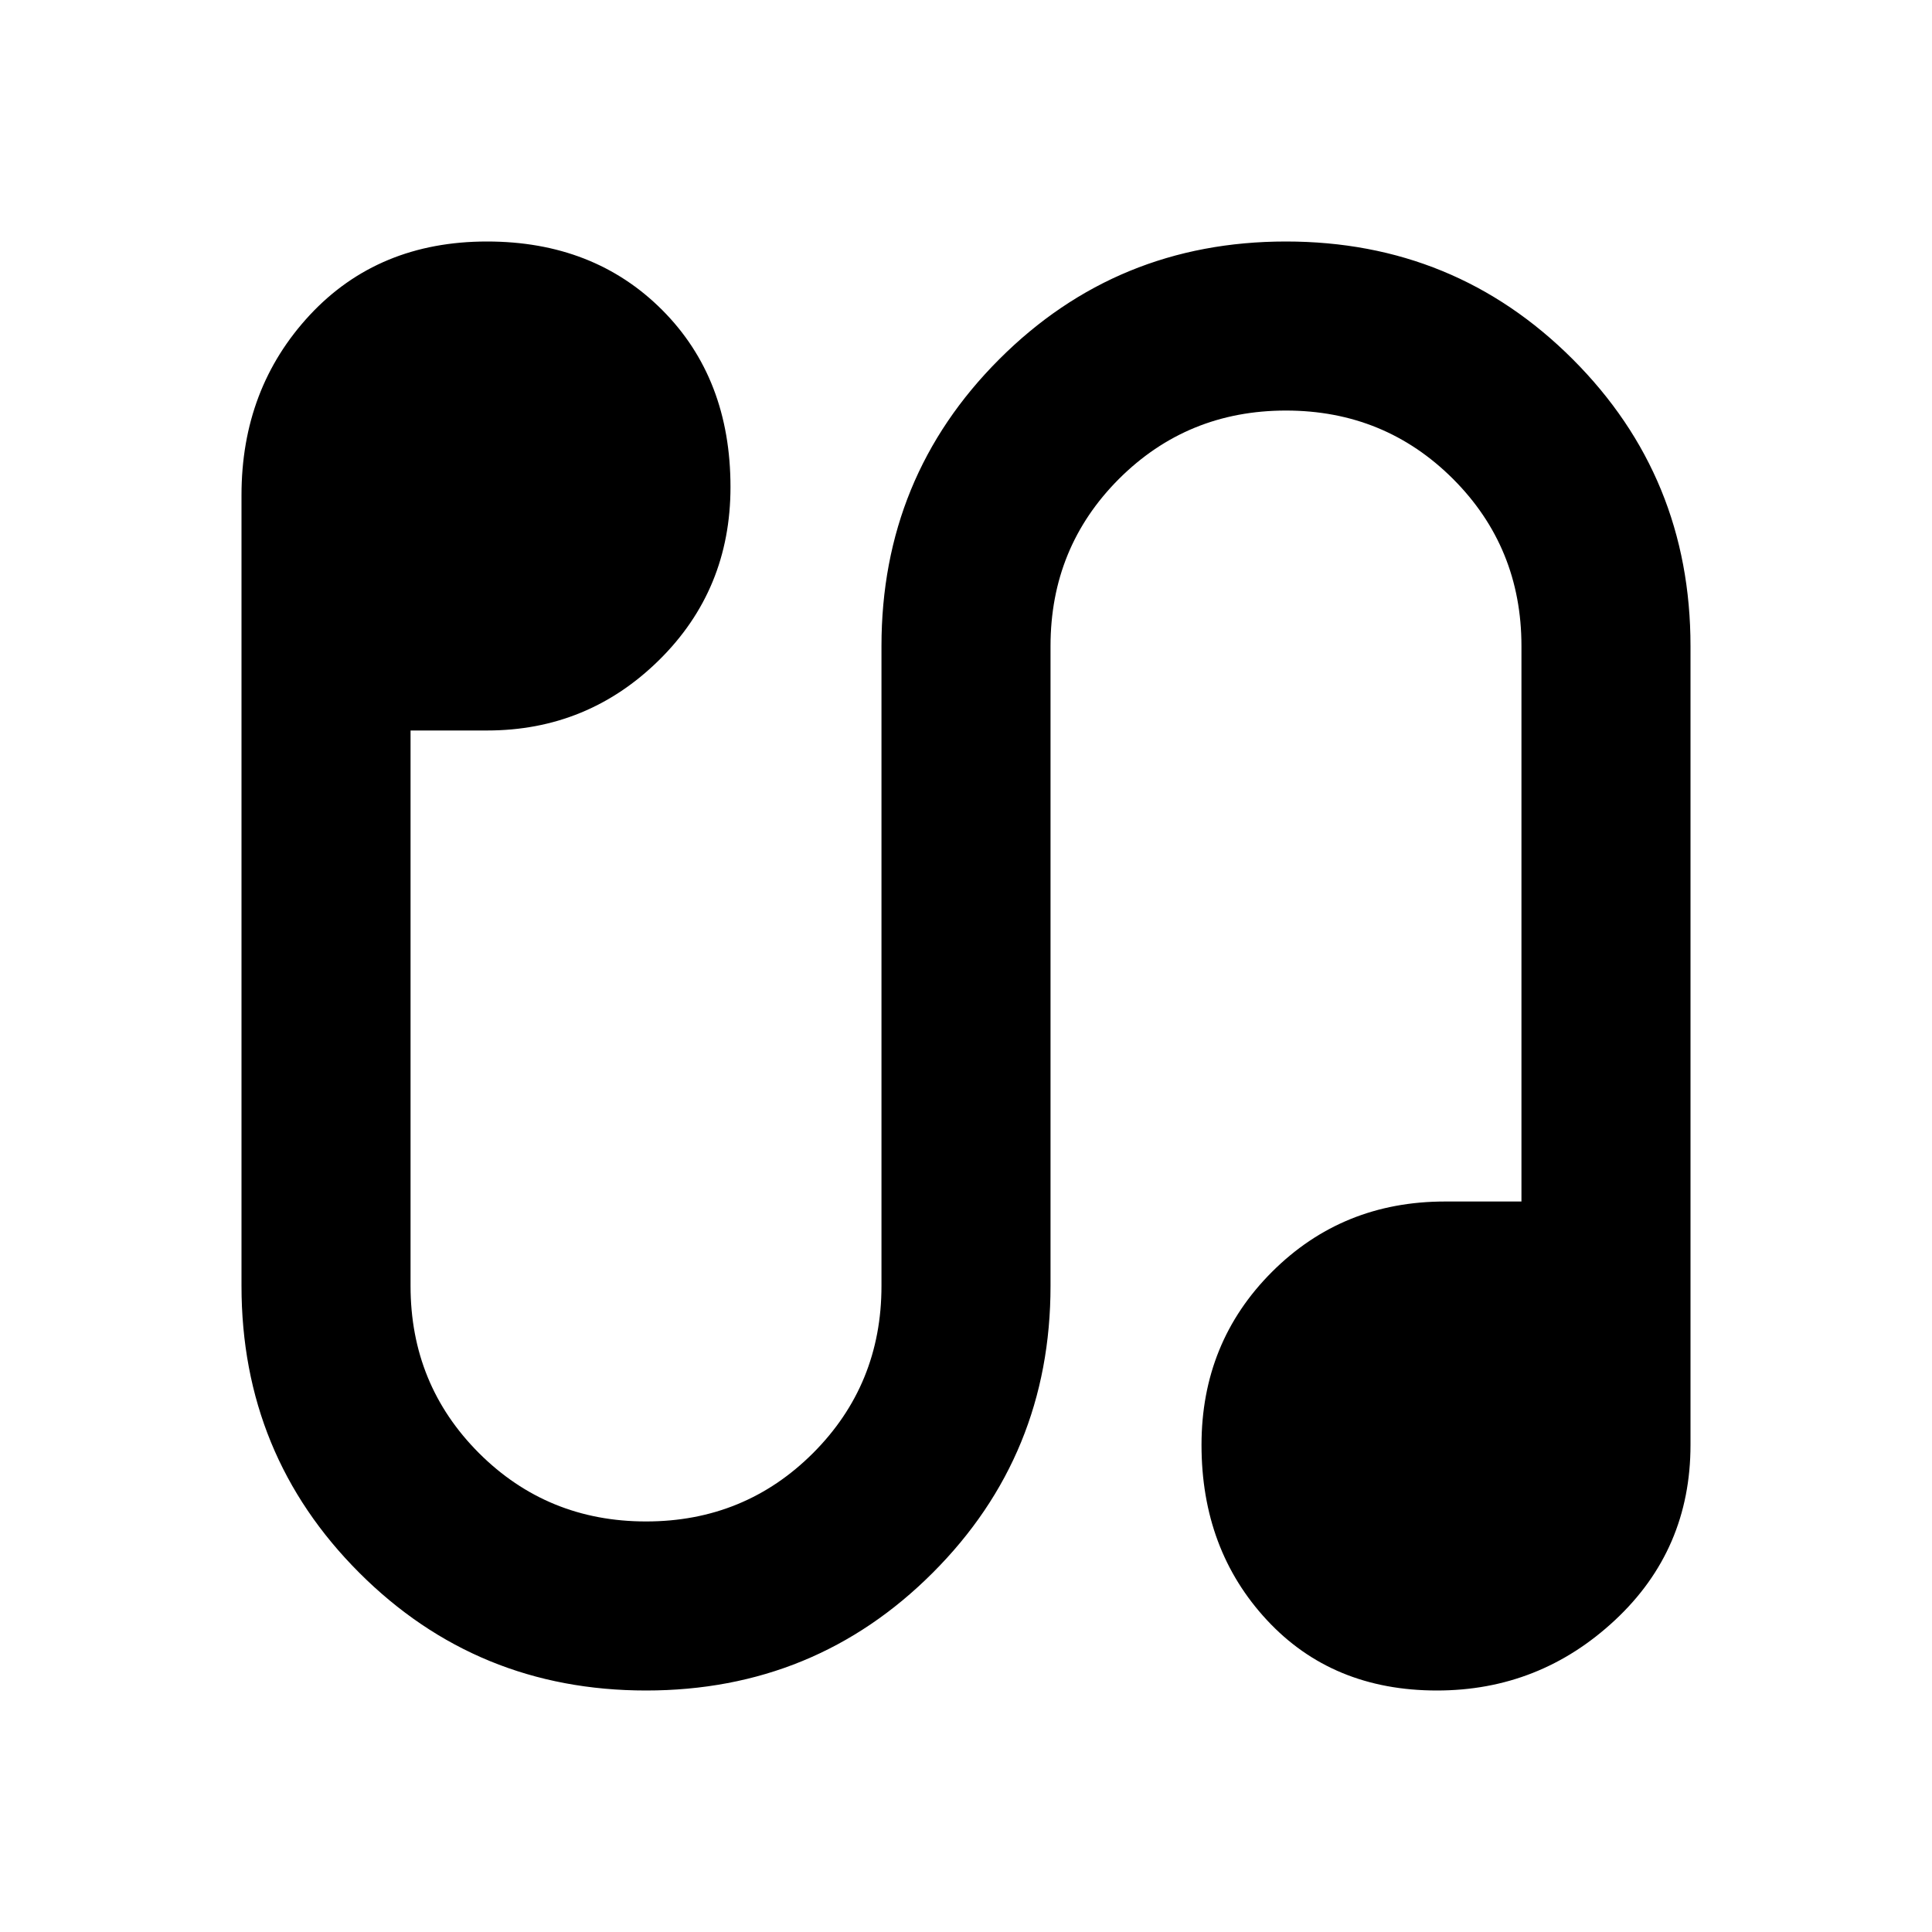 <svg xmlns="http://www.w3.org/2000/svg" height="20" width="20"><path d="M6.688 17.5q-1.75 0-2.969-1.219Q2.5 15.062 2.5 13.312V5.125q0-1.104.708-1.865.709-.76 1.834-.76 1.104 0 1.812.708.708.709.708 1.834 0 1.062-.739 1.791-.74.729-1.781.729H4.25v5.75q0 1.021.708 1.73.709.708 1.73.708 1.02 0 1.729-.708.708-.709.708-1.73V6.688q0-1.75 1.219-2.969Q11.562 2.5 13.312 2.5t2.969 1.219Q17.5 4.938 17.5 6.688v8.27q0 1.084-.781 1.813-.781.729-1.844.729-1.083 0-1.76-.729t-.677-1.813q0-1.062.729-1.791.729-.729 1.791-.729h.792v-5.75q0-1.021-.708-1.73-.709-.708-1.73-.708-1.02 0-1.729.708-.708.709-.708 1.73v6.624q0 1.75-1.219 2.969Q8.438 17.5 6.688 17.5Z"/></svg>